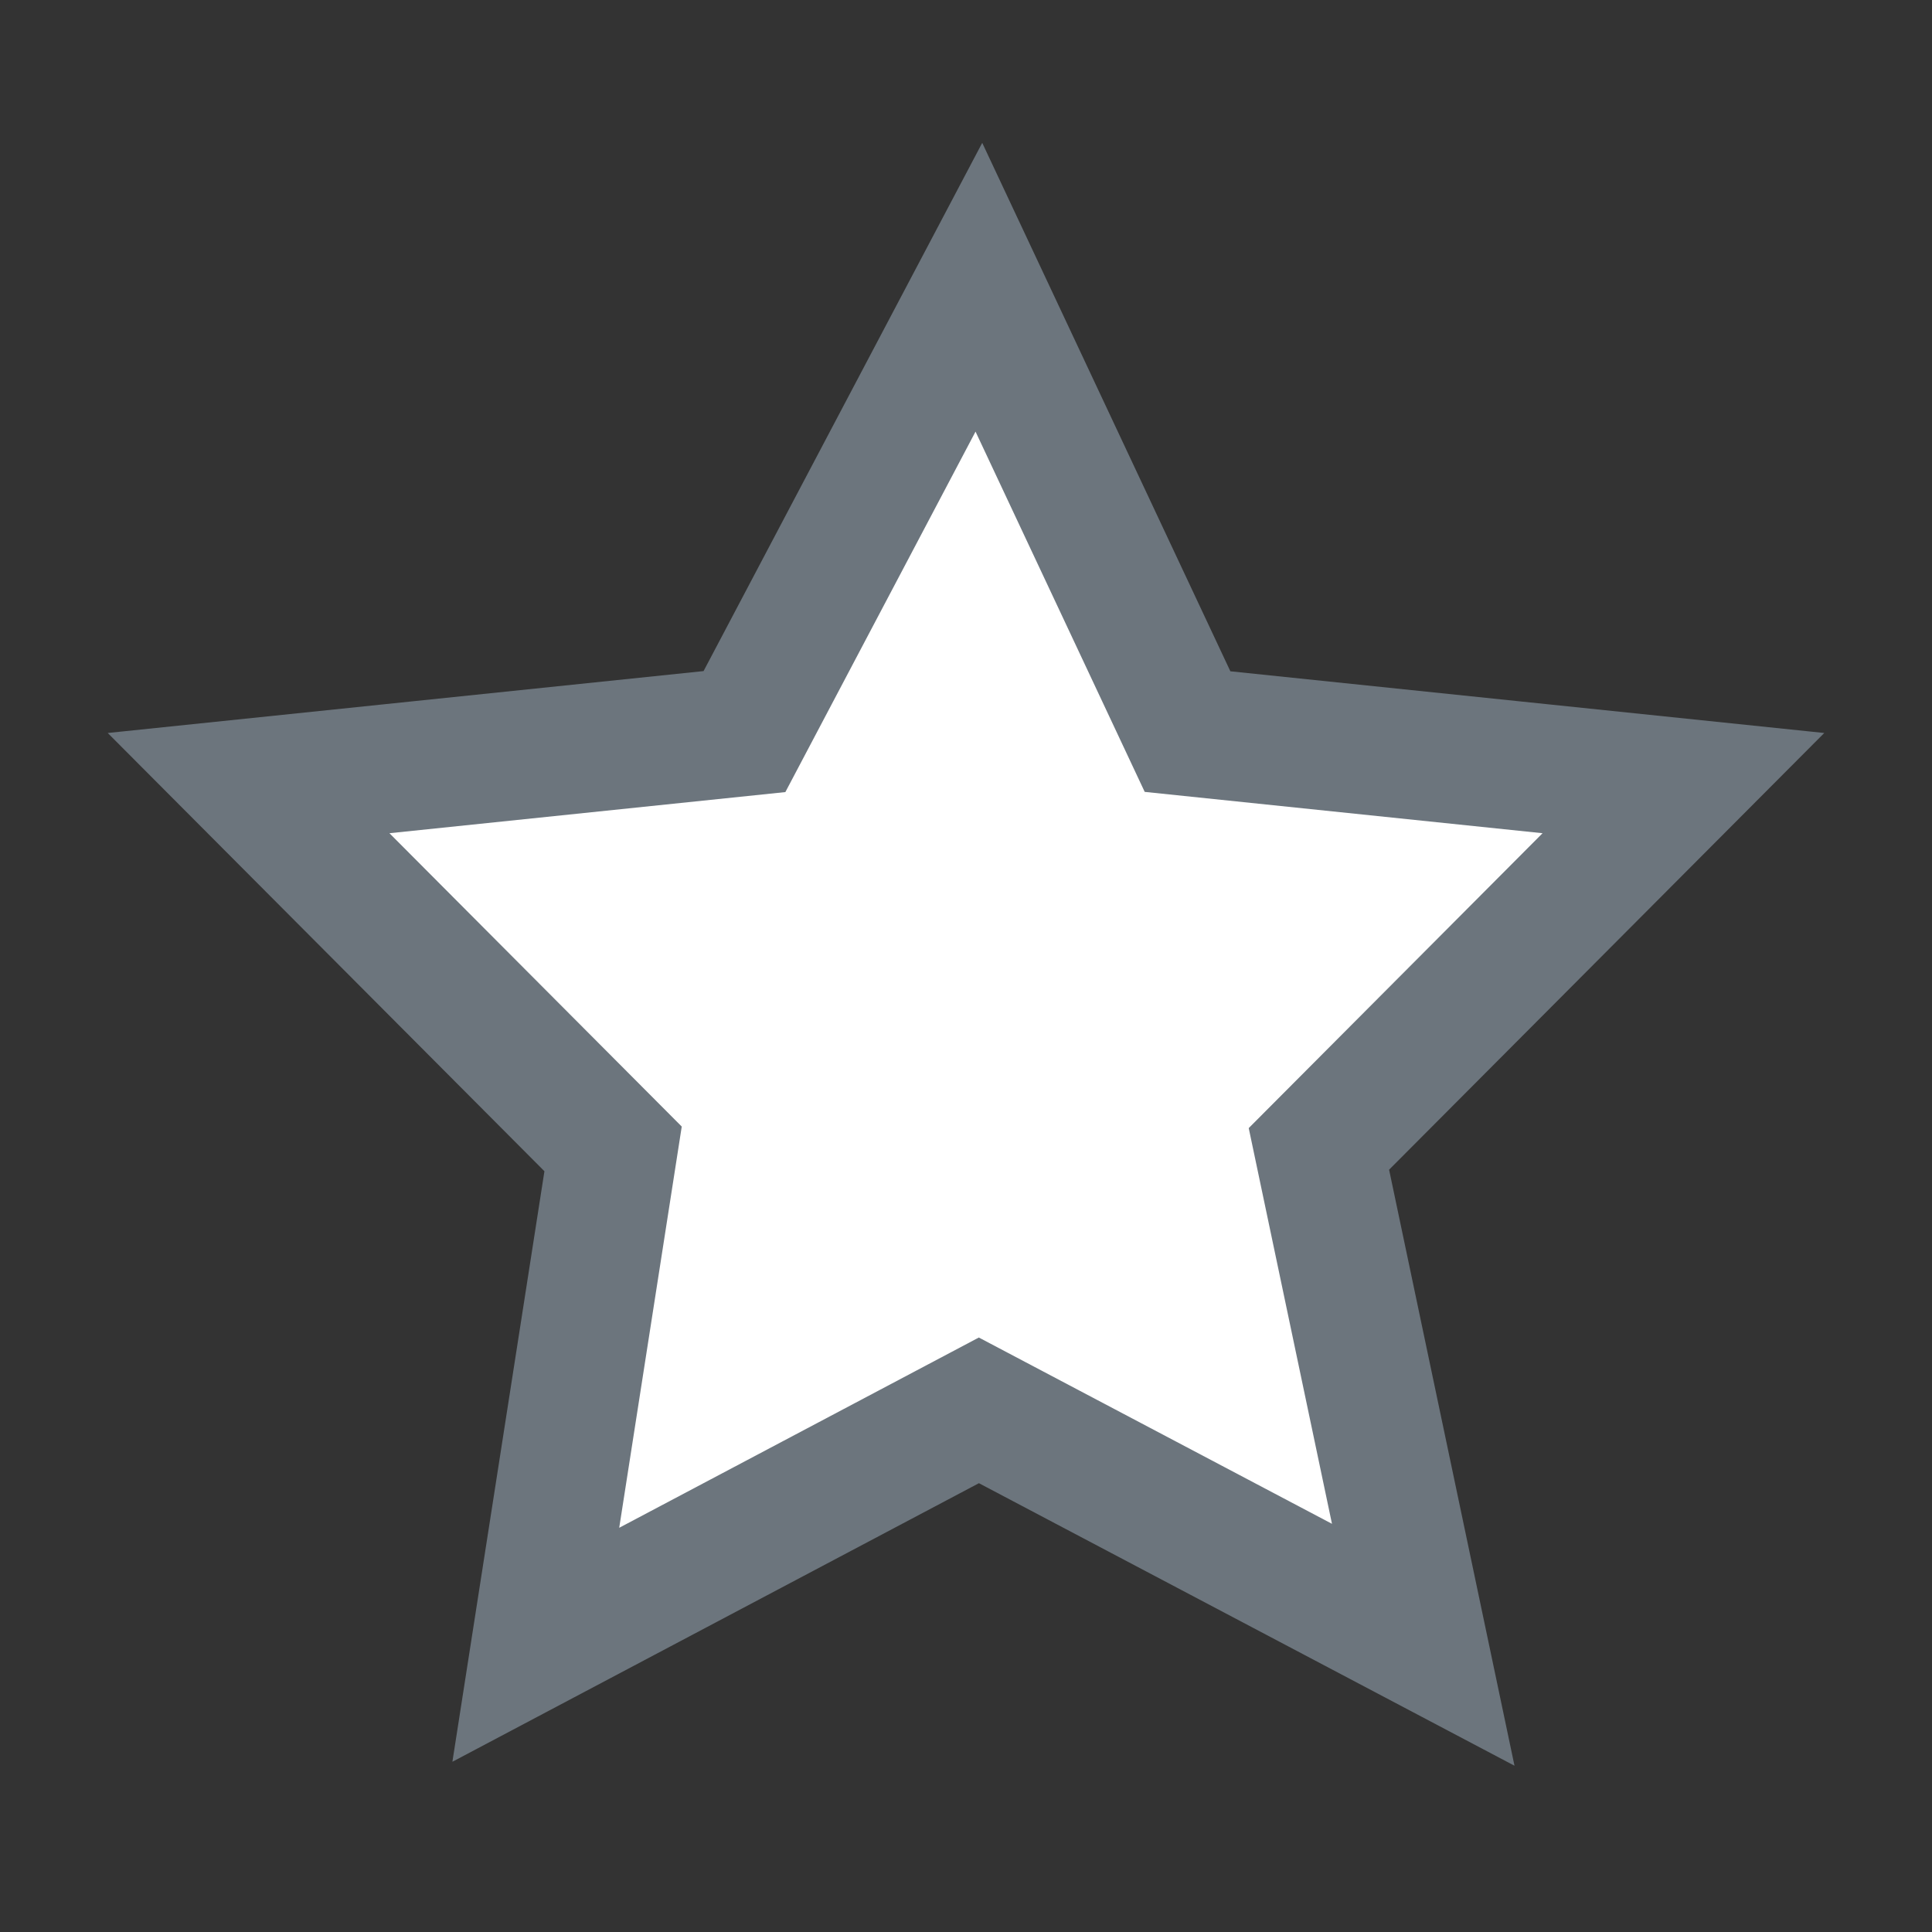 <?xml version="1.0" encoding="UTF-8"?>
<svg id="Layer_2" data-name="Layer 2" xmlns="http://www.w3.org/2000/svg" viewBox="0 0 15 15">
  <rect x="0" y="0" width="15" height="15" fill="#333333" stroke="none"/>
  <defs>
    <style>
      .cls-1 {
        fill: none;
        stroke-width: 0px;
      }

      .cls-2 {
        fill: #fff;
        stroke: #6c757d;
        stroke-miterlimit: 10;
        stroke-width: 1px;
      }
    </style>
  </defs>
  <g id="Layer_1-2" data-name="Layer 1">
    <polygon class="cls-2" points="7.6 2.23 9.22 5.68 13.07 6.08 10.24 8.92 11.05 12.77 7.6 10.95 4.16 12.77 4.76 8.92 1.93 6.08 5.78 5.68 7.6 2.23"/>
    <rect class="cls-1" width="15" height="15"/>
  </g>
</svg>